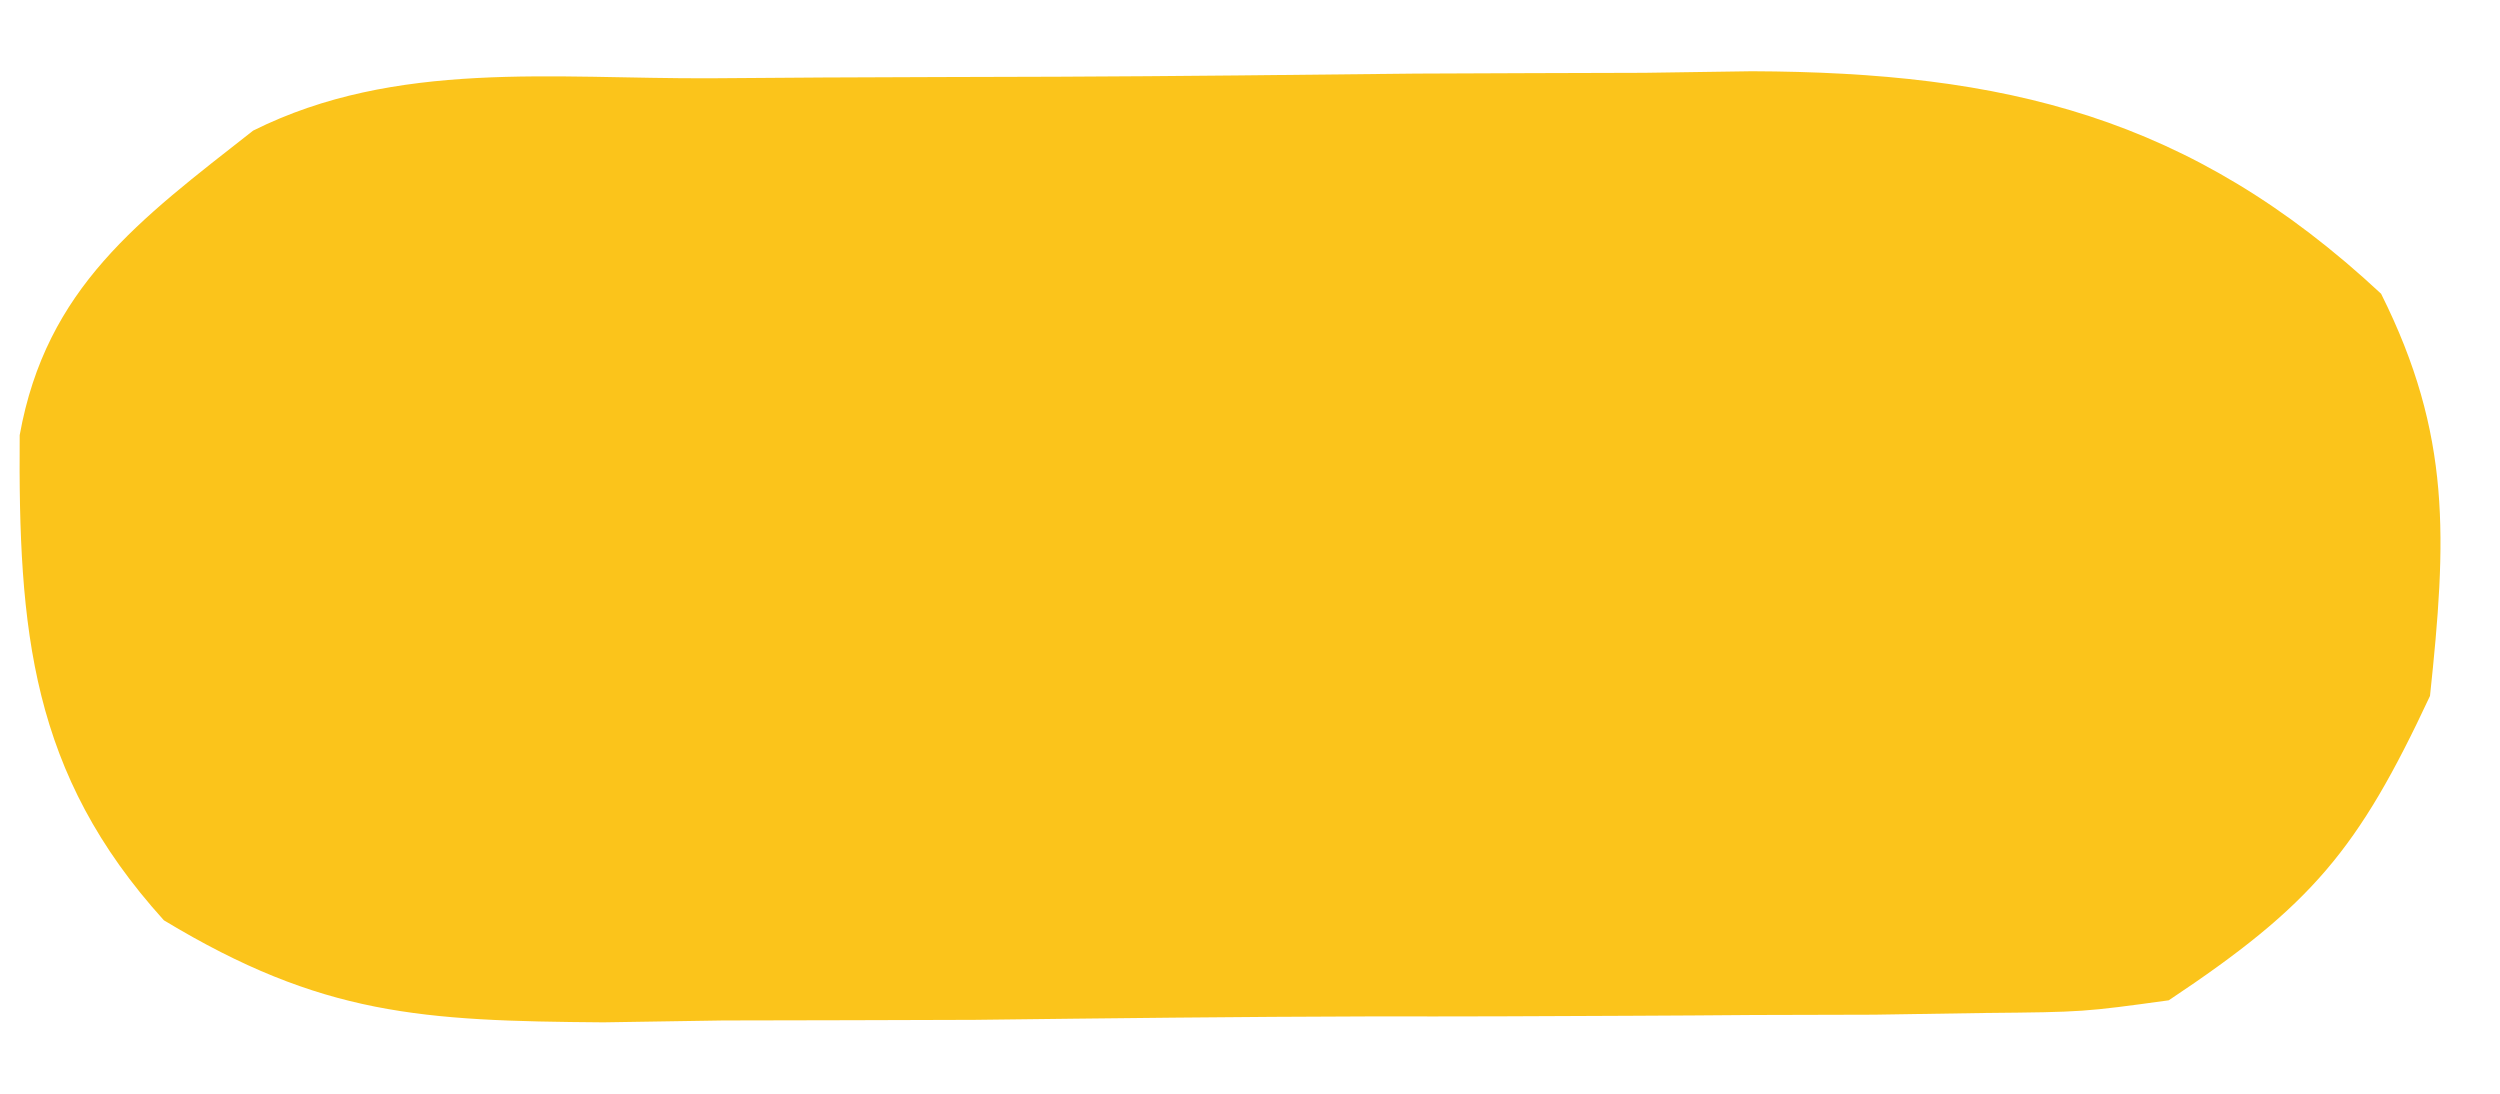 <svg width="16" height="7" viewBox="0 0 16 7" fill="none" xmlns="http://www.w3.org/2000/svg">
<path d="M4.55 0.501C4.905 0.499 4.905 0.499 5.266 0.496C5.768 0.494 6.269 0.492 6.77 0.491C7.534 0.488 8.298 0.479 9.062 0.471C9.549 0.469 10.036 0.467 10.523 0.466C10.864 0.461 10.864 0.461 11.212 0.456C12.825 0.462 14.018 0.742 15.239 1.88C15.692 2.786 15.658 3.454 15.552 4.454C15.092 5.439 14.795 5.793 13.88 6.402C13.334 6.477 13.334 6.477 12.707 6.483C12.354 6.489 12.354 6.489 11.994 6.494C11.614 6.495 11.614 6.495 11.226 6.496C10.965 6.498 10.704 6.5 10.434 6.501C9.881 6.504 9.328 6.506 8.774 6.505C7.929 6.507 7.084 6.517 6.239 6.527C5.702 6.529 5.164 6.53 4.626 6.531C4.374 6.535 4.122 6.539 3.862 6.543C2.701 6.534 2.061 6.501 1.049 5.89C0.197 4.949 0.117 4.034 0.126 2.785C0.296 1.84 0.892 1.407 1.62 0.836C2.533 0.38 3.546 0.506 4.55 0.501Z" fill="#FBC41B"/>
</svg>
